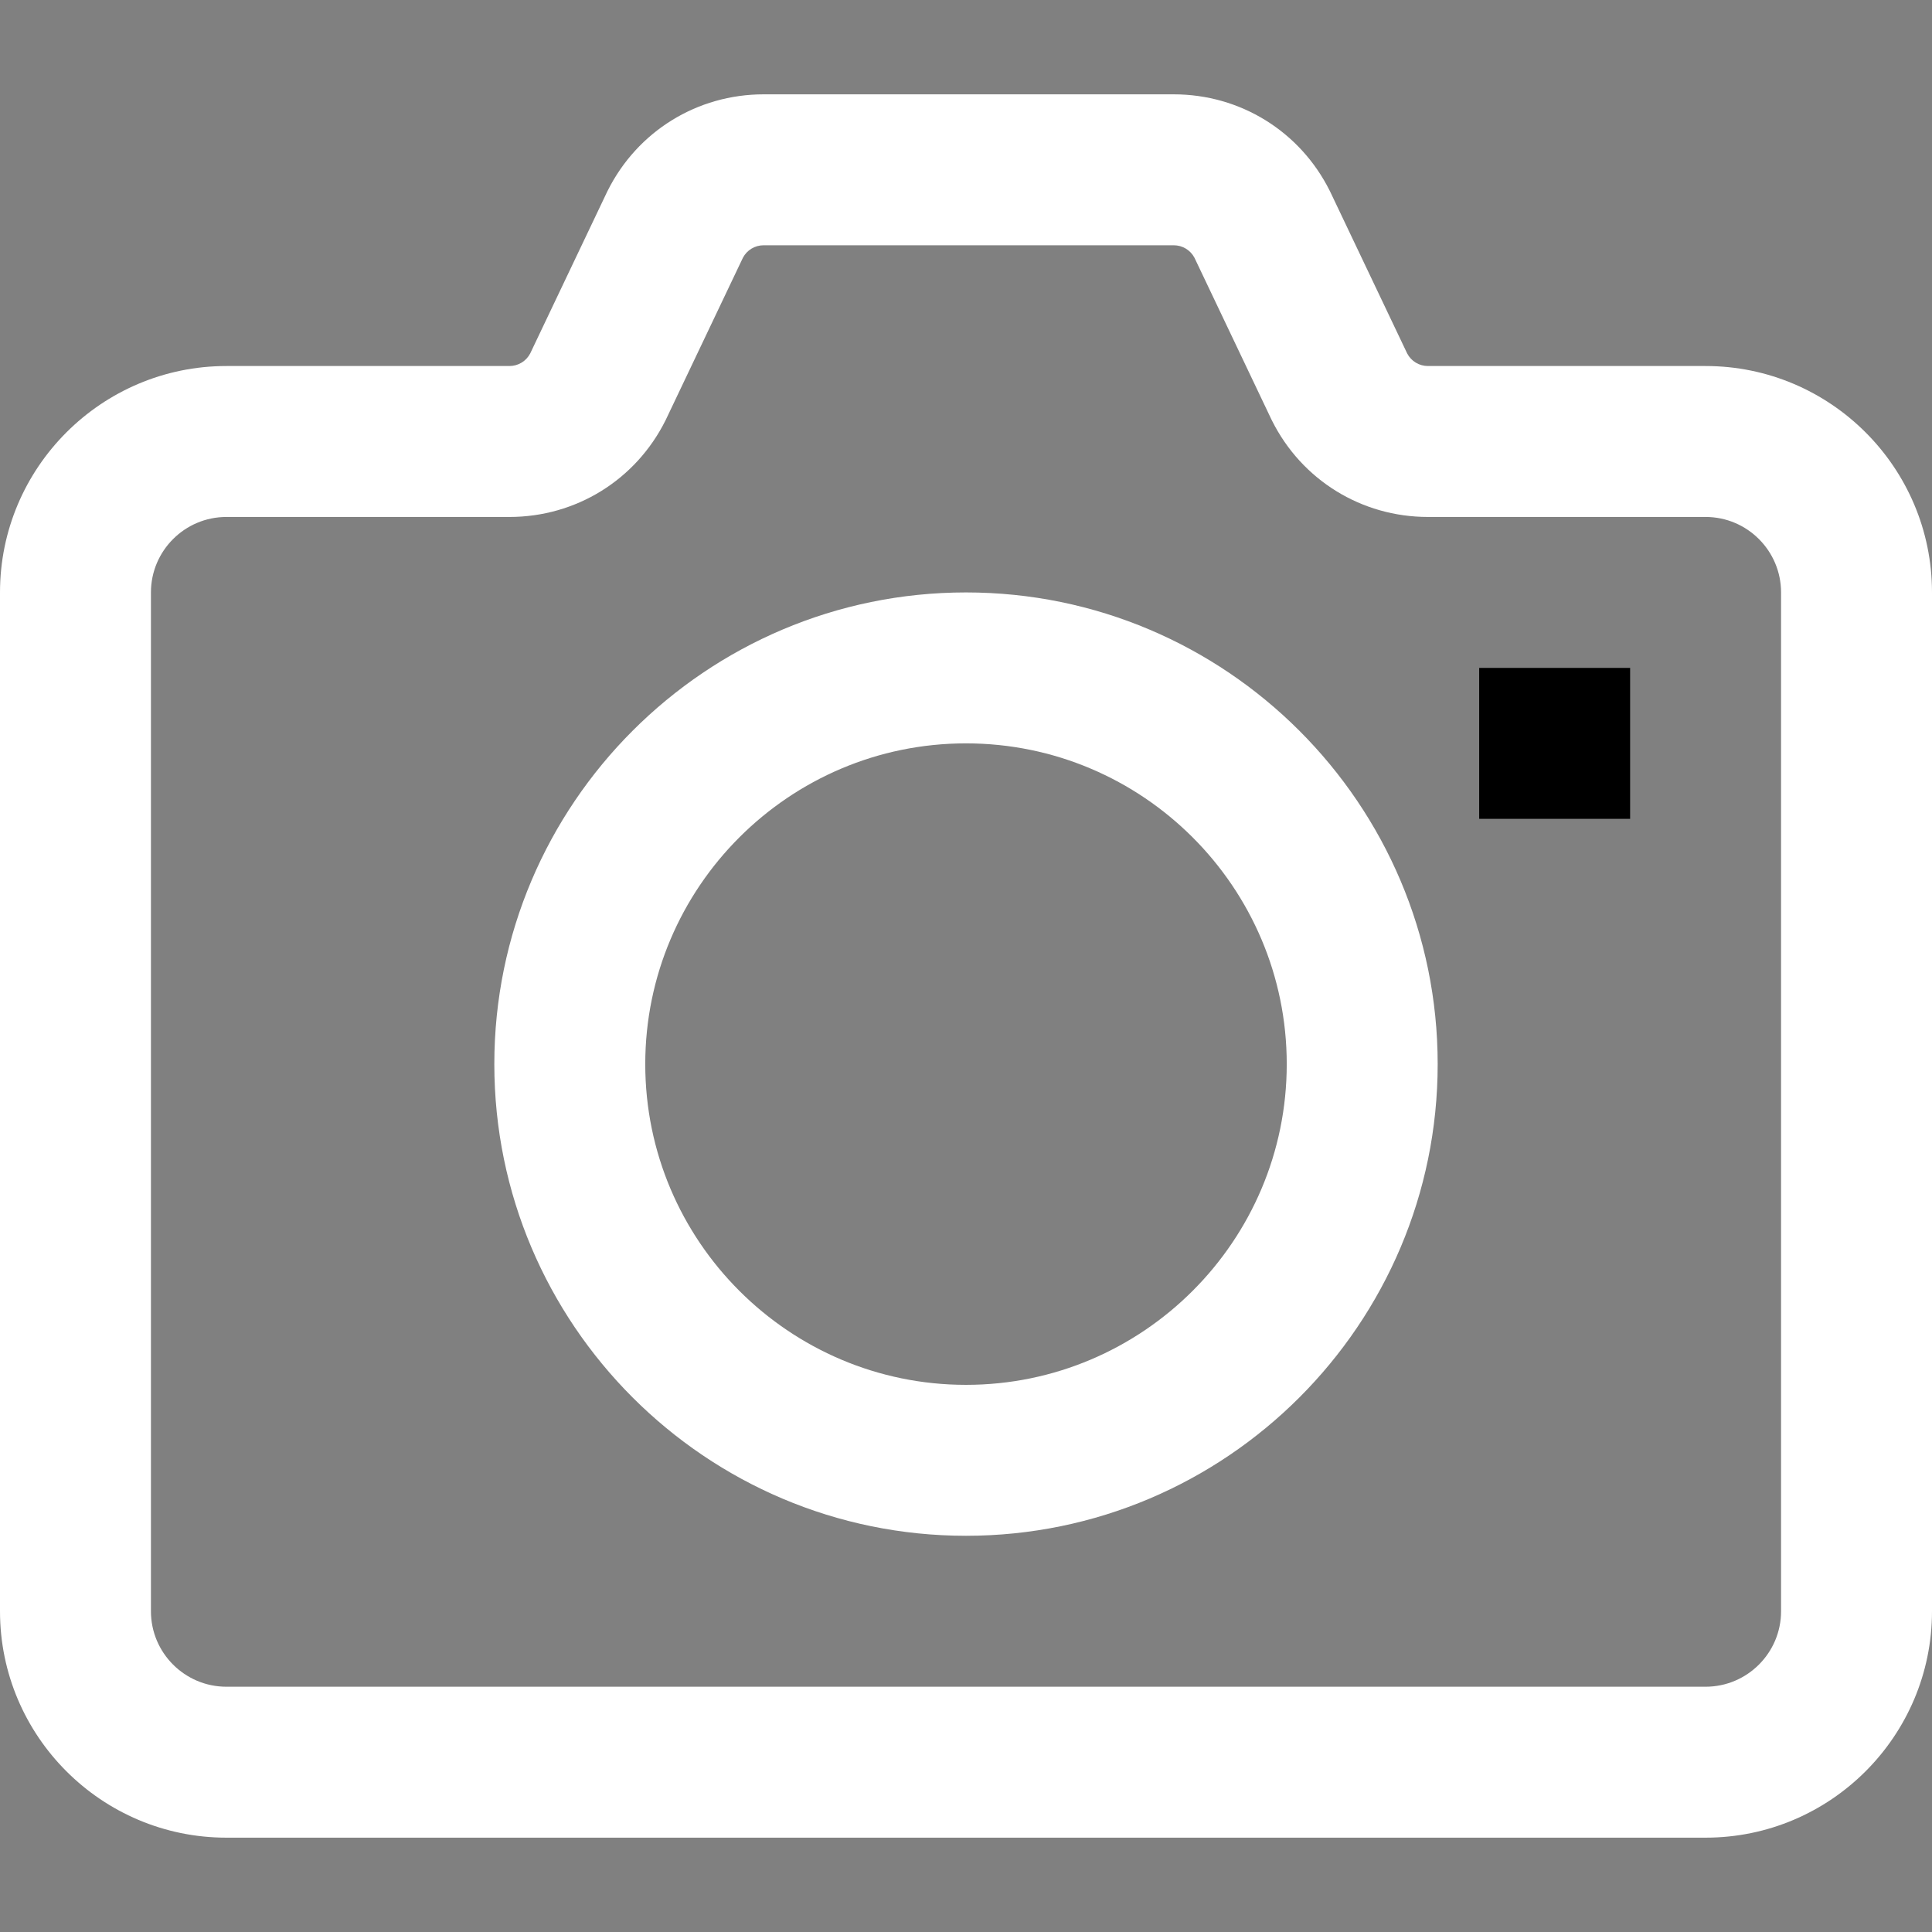<?xml version="1.0" encoding="iso-8859-1"?>
<svg version="1.1" id="Capa_1" xmlns="http://www.w3.org/2000/svg" xmlns:xlink="http://www.w3.org/1999/xlink" x="0px" y="0px"
	 viewBox="0 0 512 512" style="enable-background:new 0 0 512 512;" xml:space="preserve">
	 <rect x="0" y="0" width="512" height="512" fill="#808080" stroke="none"/>
	 <style>
	 .fill {fill: #ffffff}
	 </style>
<g>
	<g>
		<g>
			<path class="fill" d="M256,157c-68.925,0-125,56.075-125,125s56.075,125,125,125s125-56.075,125-125S324.925,157,256,157z M256,367
				c-46.869,0-85-38.131-85-85c0-46.869,38.131-85,85-85s85,38.131,85,85C341,328.869,302.869,367,256,367z"/>
			<path class="fill" d="M452,97h-73.575c-2.329,0-4.428-1.271-5.508-3.327L352.562,50.9c-0.056-0.117-0.112-0.233-0.171-0.349
				C344.512,34.791,328.67,25,311.049,25H202.376c-17.621,0-33.463,9.791-41.342,25.552c-0.059,0.116-0.115,0.232-0.171,0.349
				l-20.356,42.775C139.427,95.729,137.329,97,135,97H60c-33.084,0-60,26.916-60,60v270c0,33.084,26.916,60,60,60h392
				c33.084,0,60-26.916,60-60V157C512,123.916,485.084,97,452,97z M472,426.999c0,11.028-8.972,20-20,20H60
				c-11.028,0-20-8.972-20-20V157c0-11.028,8.972-20,20-20h75c17.62,0,33.462-9.79,41.342-25.55c0.059-0.116,0.115-0.233,0.172-0.35
				l20.356-42.775c1.079-2.054,3.177-3.325,5.506-3.325h108.673c2.329,0,4.427,1.271,5.506,3.324l20.356,42.775
				c0.057,0.117,0.113,0.234,0.172,0.35c7.88,15.76,23.722,25.55,41.342,25.55H452c11.028,0,20,8.972,20,20V426.999z"/>
			<rect x="392" y="177" width="40" height="40"/>
		</g>
	</g>
</g>
</svg>
